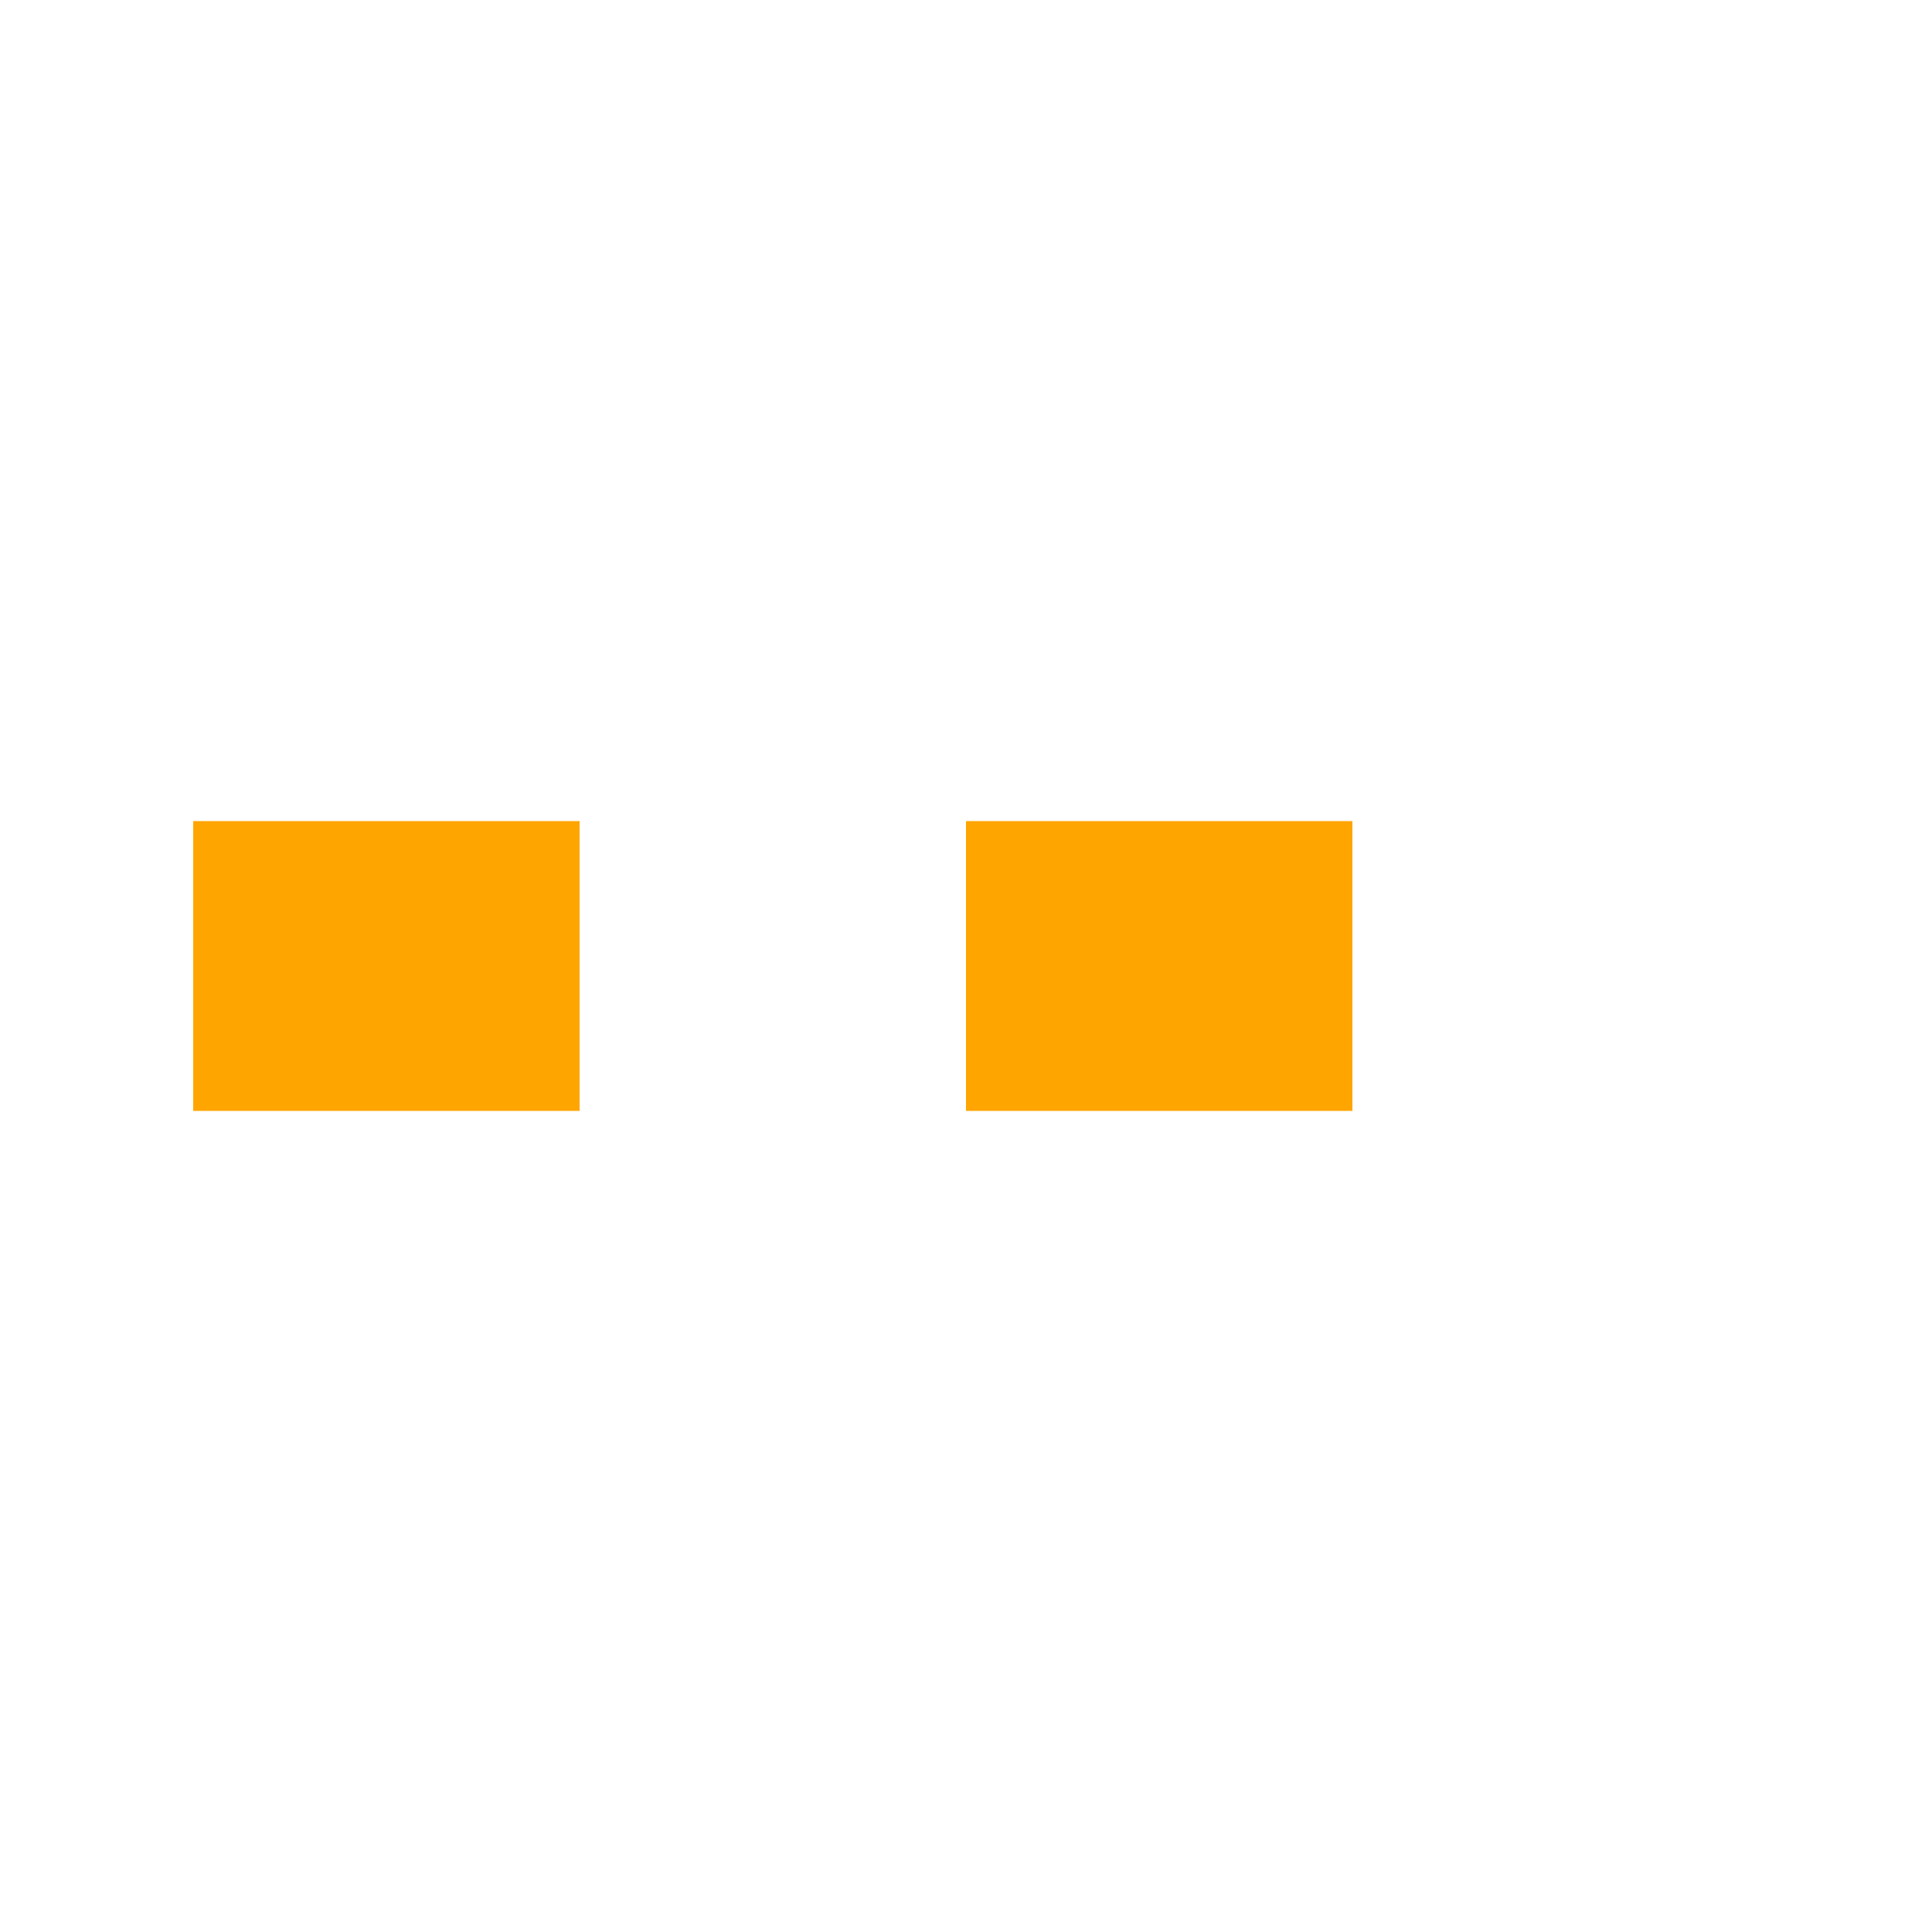 <!-- <?xml version="1.0" standalone="no"?>

<svg version="1.0" xmlns="http://www.w3.org/2000/svg"
 width="20pt" height="20pt" viewBox="0 0 20 20"
 preserveAspectRatio="xMidYMid meet">

<g transform="translate(0.000000,20) scale(0.100000,-0.100000)"
fill="#d49816" stroke="none">
<path d="M400 425 c-42 -43 -52 -57 -42 -67 10 -10 24 0 67 42 30 30 54 59 52
64 -7 22 -25 13 -77 -39z"/>
<path d="M235 260 c-47 -47 -57 -62 -47 -72 10 -10 25 0 72 47 57 56 67 74 44
82 -5 2 -36 -24 -69 -57z"/>
<path d="M70 95 c-42 -43 -52 -57 -42 -67 10 -10 24 0 67 42 52 52 61 70 39
77 -5 2 -34 -22 -64 -52z"/>
</g>
</svg> -->

<svg width="22" height="22" viewBox="0 0 20 20" fill="none" xmlns="http://www.w3.org/2000/svg">
<path d="M2 10H18" stroke="#FFA500" stroke-width="3" stroke-dasharray="4 4 4"/>
</svg>